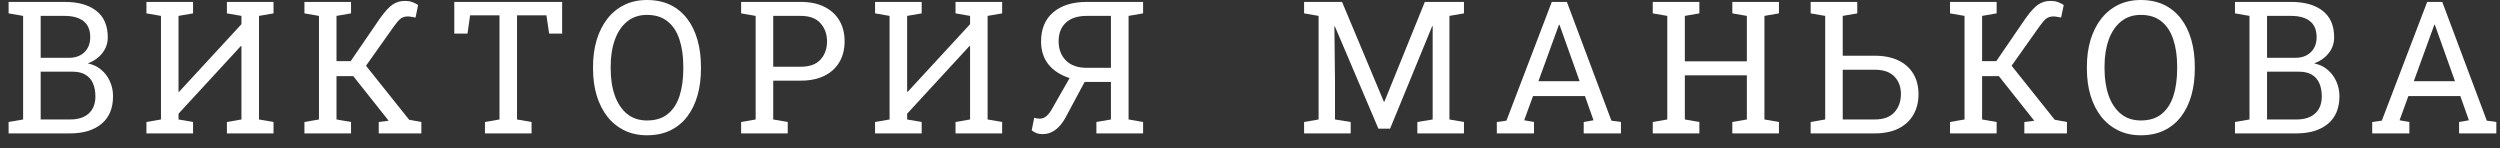 <svg width="118" height="7" viewBox="0 0 118 7" fill="none" xmlns="http://www.w3.org/2000/svg">
<rect x="0" y="0" width="118" height="7" fill="#333333" stroke="none"/>
<path d="M0.406 6.296V5.758L1.091 5.639V0.75L0.406 0.631V0.09H3.047C3.687 0.09 4.186 0.23 4.545 0.511C4.906 0.79 5.087 1.209 5.087 1.769C5.087 2.045 5 2.292 4.826 2.511C4.655 2.727 4.428 2.887 4.145 2.992C4.392 3.043 4.604 3.144 4.78 3.295C4.957 3.443 5.093 3.624 5.188 3.84C5.286 4.054 5.335 4.288 5.335 4.544C5.335 5.112 5.153 5.547 4.789 5.848C4.424 6.146 3.931 6.296 3.308 6.296H0.406ZM1.92 5.639H3.308C3.687 5.639 3.98 5.545 4.187 5.358C4.397 5.167 4.503 4.899 4.503 4.552C4.503 4.308 4.463 4.099 4.385 3.926C4.309 3.752 4.191 3.619 4.031 3.525C3.874 3.431 3.675 3.384 3.434 3.384H1.92V5.639ZM1.92 2.728H3.262C3.559 2.728 3.799 2.641 3.981 2.468C4.166 2.292 4.259 2.053 4.259 1.752C4.259 1.417 4.155 1.166 3.947 1.002C3.74 0.834 3.44 0.75 3.047 0.75H1.92V2.728Z" fill="white"/>
<path d="M6.912 6.296V5.758L7.598 5.639V0.75L6.912 0.631V0.09H9.112V0.631L8.426 0.75V4.326L8.451 4.335L11.396 1.142V0.75L10.71 0.631V0.09H12.91V0.631L12.225 0.75V5.639L12.91 5.758V6.296H10.71V5.758L11.396 5.639V2.178L11.371 2.17L8.426 5.366V5.639L9.112 5.758V6.296H6.912Z" fill="white"/>
<path d="M14.369 6.296V5.758L15.055 5.639V0.75L14.369 0.631V0.09H16.569V0.631L15.883 0.75V2.886H16.552L17.936 0.865C18.163 0.547 18.361 0.331 18.529 0.217C18.697 0.101 18.892 0.043 19.114 0.043C19.245 0.043 19.356 0.06 19.446 0.094C19.538 0.125 19.635 0.172 19.736 0.234L19.614 0.827C19.538 0.813 19.471 0.801 19.412 0.793C19.356 0.781 19.3 0.776 19.244 0.776C19.112 0.776 19 0.811 18.907 0.882C18.818 0.953 18.713 1.074 18.592 1.245L17.275 3.103L19.311 5.652L19.888 5.758V6.296H17.877V5.758L18.344 5.699L18.327 5.677L16.674 3.593H15.883V5.639L16.569 5.758V6.296H14.369Z" fill="white"/>
<path d="M22.89 6.296V5.758L23.576 5.639V0.725H22.188L22.066 1.586H21.443V0.09H26.533V1.586H25.919L25.792 0.725H24.404V5.639L25.09 5.758V6.296H22.89Z" fill="white"/>
<path d="M30.536 6.385C30.141 6.385 29.786 6.308 29.472 6.155C29.158 6.001 28.89 5.785 28.669 5.507C28.45 5.226 28.282 4.893 28.164 4.51C28.049 4.126 27.991 3.703 27.991 3.239V3.15C27.991 2.69 28.049 2.268 28.164 1.884C28.282 1.498 28.45 1.164 28.669 0.882C28.89 0.601 29.158 0.384 29.472 0.23C29.786 0.077 30.141 0 30.536 0C30.954 0 31.321 0.077 31.638 0.23C31.955 0.384 32.22 0.601 32.433 0.882C32.649 1.164 32.812 1.498 32.921 1.884C33.031 2.268 33.085 2.69 33.085 3.15V3.239C33.085 3.703 33.031 4.126 32.921 4.51C32.812 4.893 32.649 5.226 32.433 5.507C32.22 5.785 31.955 6.001 31.638 6.155C31.321 6.308 30.954 6.385 30.536 6.385ZM30.536 5.686C30.943 5.686 31.271 5.584 31.52 5.379C31.773 5.175 31.958 4.889 32.076 4.522C32.194 4.153 32.252 3.725 32.252 3.239V3.141C32.252 2.658 32.192 2.235 32.072 1.871C31.954 1.505 31.769 1.219 31.516 1.014C31.264 0.807 30.937 0.703 30.536 0.703C30.169 0.703 29.858 0.807 29.602 1.014C29.347 1.222 29.154 1.509 29.022 1.875C28.89 2.239 28.824 2.661 28.824 3.141V3.239C28.824 3.722 28.89 4.149 29.022 4.518C29.154 4.885 29.347 5.172 29.602 5.379C29.858 5.584 30.169 5.686 30.536 5.686Z" fill="white"/>
<path d="M34.981 6.296V5.758L35.667 5.639V0.75L34.981 0.631V0.09H37.795C38.233 0.09 38.606 0.168 38.914 0.324C39.223 0.477 39.458 0.693 39.621 0.972C39.784 1.25 39.865 1.576 39.865 1.948C39.865 2.323 39.784 2.65 39.621 2.928C39.458 3.207 39.223 3.423 38.914 3.576C38.606 3.73 38.233 3.806 37.795 3.806H36.496V5.639L37.181 5.758V6.296H34.981ZM36.496 3.15H37.795C38.211 3.15 38.52 3.038 38.725 2.813C38.933 2.586 39.036 2.3 39.036 1.956C39.036 1.613 38.933 1.326 38.725 1.095C38.52 0.865 38.211 0.75 37.795 0.75H36.496V3.15Z" fill="white"/>
<path d="M41.303 6.296V5.758L41.988 5.639V0.75L41.303 0.631V0.09H43.503V0.631L42.817 0.75V4.326L42.842 4.335L45.787 1.142V0.75L45.101 0.631V0.09H47.301V0.631L46.615 0.75V5.639L47.301 5.758V6.296H45.101V5.758L45.787 5.639V2.178L45.761 2.17L42.817 5.366V5.639L43.503 5.758V6.296H41.303Z" fill="white"/>
<path d="M53.954 5.758V6.296H51.75V5.758L52.436 5.639V3.866H51.195L50.274 5.584C50.136 5.825 49.979 6.01 49.803 6.138C49.626 6.266 49.433 6.33 49.222 6.33C49.105 6.33 49.006 6.315 48.928 6.287C48.852 6.259 48.775 6.213 48.697 6.151L48.814 5.558C48.907 5.587 48.992 5.601 49.071 5.601C49.186 5.601 49.285 5.567 49.37 5.498C49.456 5.43 49.539 5.332 49.618 5.204L50.472 3.708L50.484 3.687C50.047 3.542 49.713 3.325 49.483 3.035C49.253 2.742 49.138 2.383 49.138 1.956C49.138 1.365 49.33 0.906 49.714 0.58C50.099 0.253 50.629 0.09 51.304 0.09H53.954V0.631L53.269 0.75V5.639L53.954 5.758ZM51.304 0.75C50.867 0.75 50.535 0.857 50.307 1.07C50.08 1.283 49.967 1.576 49.967 1.948C49.967 2.32 50.082 2.623 50.312 2.856C50.542 3.086 50.871 3.201 51.3 3.201H52.436V0.75H51.304Z" fill="white"/>
<path d="M61.553 6.296V5.758L62.238 5.639V0.75L61.553 0.631V0.09H63.345L65.317 4.799H65.343L67.252 0.09H69.099V0.631L68.413 0.75V5.639L69.099 5.758V6.296H66.899V5.758L67.622 5.639V1.236L67.601 1.232L65.612 6.074H65.061L63.004 1.24L62.983 1.245L63.012 3.84V5.639L63.753 5.758V6.296H61.553Z" fill="white"/>
<path d="M70.65 6.296V5.758L71.104 5.695L73.245 0.09H73.956L76.059 5.695L76.509 5.758V6.296H74.751V5.758L75.214 5.677L74.81 4.535H72.358L71.941 5.677L72.404 5.758V6.296H70.65ZM72.614 3.832H74.558L73.658 1.309L73.607 1.168H73.582L73.531 1.309L72.614 3.832Z" fill="white"/>
<path d="M78.01 6.296V5.758L78.696 5.639V0.75L78.01 0.631V0.09H80.21V0.631L79.525 0.75V2.894H82.452V0.75L81.766 0.631V0.09H83.966V0.631L83.281 0.75V5.639L83.966 5.758V6.296H81.766V5.758L82.452 5.639V3.555H79.525V5.639L80.21 5.758V6.296H78.01Z" fill="white"/>
<path d="M85.463 6.296V5.758L86.149 5.639V0.75L85.463 0.631V0.09H87.663V0.631L86.977 0.75V2.63H88.487C88.925 2.63 89.296 2.704 89.602 2.852C89.91 2.999 90.146 3.21 90.309 3.482C90.471 3.752 90.553 4.073 90.553 4.446C90.553 4.818 90.471 5.143 90.309 5.422C90.146 5.7 89.91 5.916 89.602 6.07C89.296 6.22 88.925 6.296 88.487 6.296H85.463ZM86.977 5.639H88.487C88.902 5.639 89.212 5.525 89.417 5.298C89.622 5.071 89.724 4.784 89.724 4.437C89.724 4.102 89.622 3.828 89.417 3.614C89.212 3.399 88.902 3.291 88.487 3.291H86.977V5.639Z" fill="white"/>
<path d="M92.041 6.296V5.758L92.726 5.639V0.75L92.041 0.631V0.09H94.241V0.631L93.555 0.75V2.886H94.224L95.608 0.865C95.835 0.547 96.033 0.331 96.201 0.217C96.369 0.101 96.564 0.043 96.785 0.043C96.917 0.043 97.028 0.06 97.118 0.094C97.21 0.125 97.307 0.172 97.408 0.234L97.286 0.827C97.21 0.813 97.143 0.801 97.084 0.793C97.028 0.781 96.972 0.776 96.916 0.776C96.784 0.776 96.672 0.811 96.579 0.882C96.49 0.953 96.385 1.074 96.264 1.245L94.947 3.103L96.983 5.652L97.559 5.758V6.296H95.549V5.758L96.016 5.699L95.999 5.677L94.346 3.593H93.555V5.639L94.241 5.758V6.296H92.041Z" fill="white"/>
<path d="M101.046 6.385C100.65 6.385 100.296 6.308 99.981 6.155C99.667 6.001 99.4 5.785 99.178 5.507C98.959 5.226 98.791 4.893 98.673 4.51C98.558 4.126 98.501 3.703 98.501 3.239V3.15C98.501 2.69 98.558 2.268 98.673 1.884C98.791 1.498 98.959 1.164 99.178 0.882C99.4 0.601 99.667 0.384 99.981 0.23C100.296 0.077 100.65 0 101.046 0C101.463 0 101.831 0.077 102.148 0.23C102.465 0.384 102.73 0.601 102.943 0.882C103.159 1.164 103.321 1.498 103.431 1.884C103.54 2.268 103.595 2.69 103.595 3.15V3.239C103.595 3.703 103.54 4.126 103.431 4.51C103.321 4.893 103.159 5.226 102.943 5.507C102.73 5.785 102.465 6.001 102.148 6.155C101.831 6.308 101.463 6.385 101.046 6.385ZM101.046 5.686C101.452 5.686 101.78 5.584 102.03 5.379C102.282 5.175 102.467 4.889 102.585 4.522C102.703 4.153 102.762 3.725 102.762 3.239V3.141C102.762 2.658 102.702 2.235 102.581 1.871C102.463 1.505 102.278 1.219 102.026 1.014C101.773 0.807 101.447 0.703 101.046 0.703C100.678 0.703 100.367 0.807 100.112 1.014C99.857 1.222 99.663 1.509 99.531 1.875C99.4 2.239 99.334 2.661 99.334 3.141V3.239C99.334 3.722 99.4 4.149 99.531 4.518C99.663 4.885 99.857 5.172 100.112 5.379C100.367 5.584 100.678 5.686 101.046 5.686Z" fill="white"/>
<path d="M105.491 6.296V5.758L106.176 5.639V0.75L105.491 0.631V0.09H108.132C108.772 0.09 109.271 0.23 109.63 0.511C109.992 0.79 110.172 1.209 110.172 1.769C110.172 2.045 110.086 2.292 109.912 2.511C109.741 2.727 109.514 2.887 109.23 2.992C109.477 3.043 109.689 3.144 109.865 3.295C110.042 3.443 110.178 3.624 110.273 3.84C110.372 4.054 110.421 4.288 110.421 4.544C110.421 5.112 110.238 5.547 109.874 5.848C109.509 6.146 109.016 6.296 108.393 6.296H105.491ZM107.005 5.639H108.393C108.772 5.639 109.065 5.545 109.272 5.358C109.483 5.167 109.588 4.899 109.588 4.552C109.588 4.308 109.549 4.099 109.47 3.926C109.394 3.752 109.277 3.619 109.117 3.525C108.96 3.431 108.761 3.384 108.519 3.384H107.005V5.639ZM107.005 2.728H108.347C108.644 2.728 108.884 2.641 109.066 2.468C109.251 2.292 109.344 2.053 109.344 1.752C109.344 1.417 109.24 1.166 109.033 1.002C108.825 0.834 108.525 0.75 108.132 0.75H107.005V2.728Z" fill="white"/>
<path d="M111.968 6.296V5.758L112.422 5.695L114.563 0.09H115.274L117.377 5.695L117.827 5.758V6.296H116.069V5.758L116.532 5.677L116.128 4.535H113.675L113.259 5.677L113.722 5.758V6.296H111.968ZM113.932 3.832H115.875L114.975 1.309L114.925 1.168H114.9L114.849 1.309L113.932 3.832Z" fill="white"/>
</svg>
